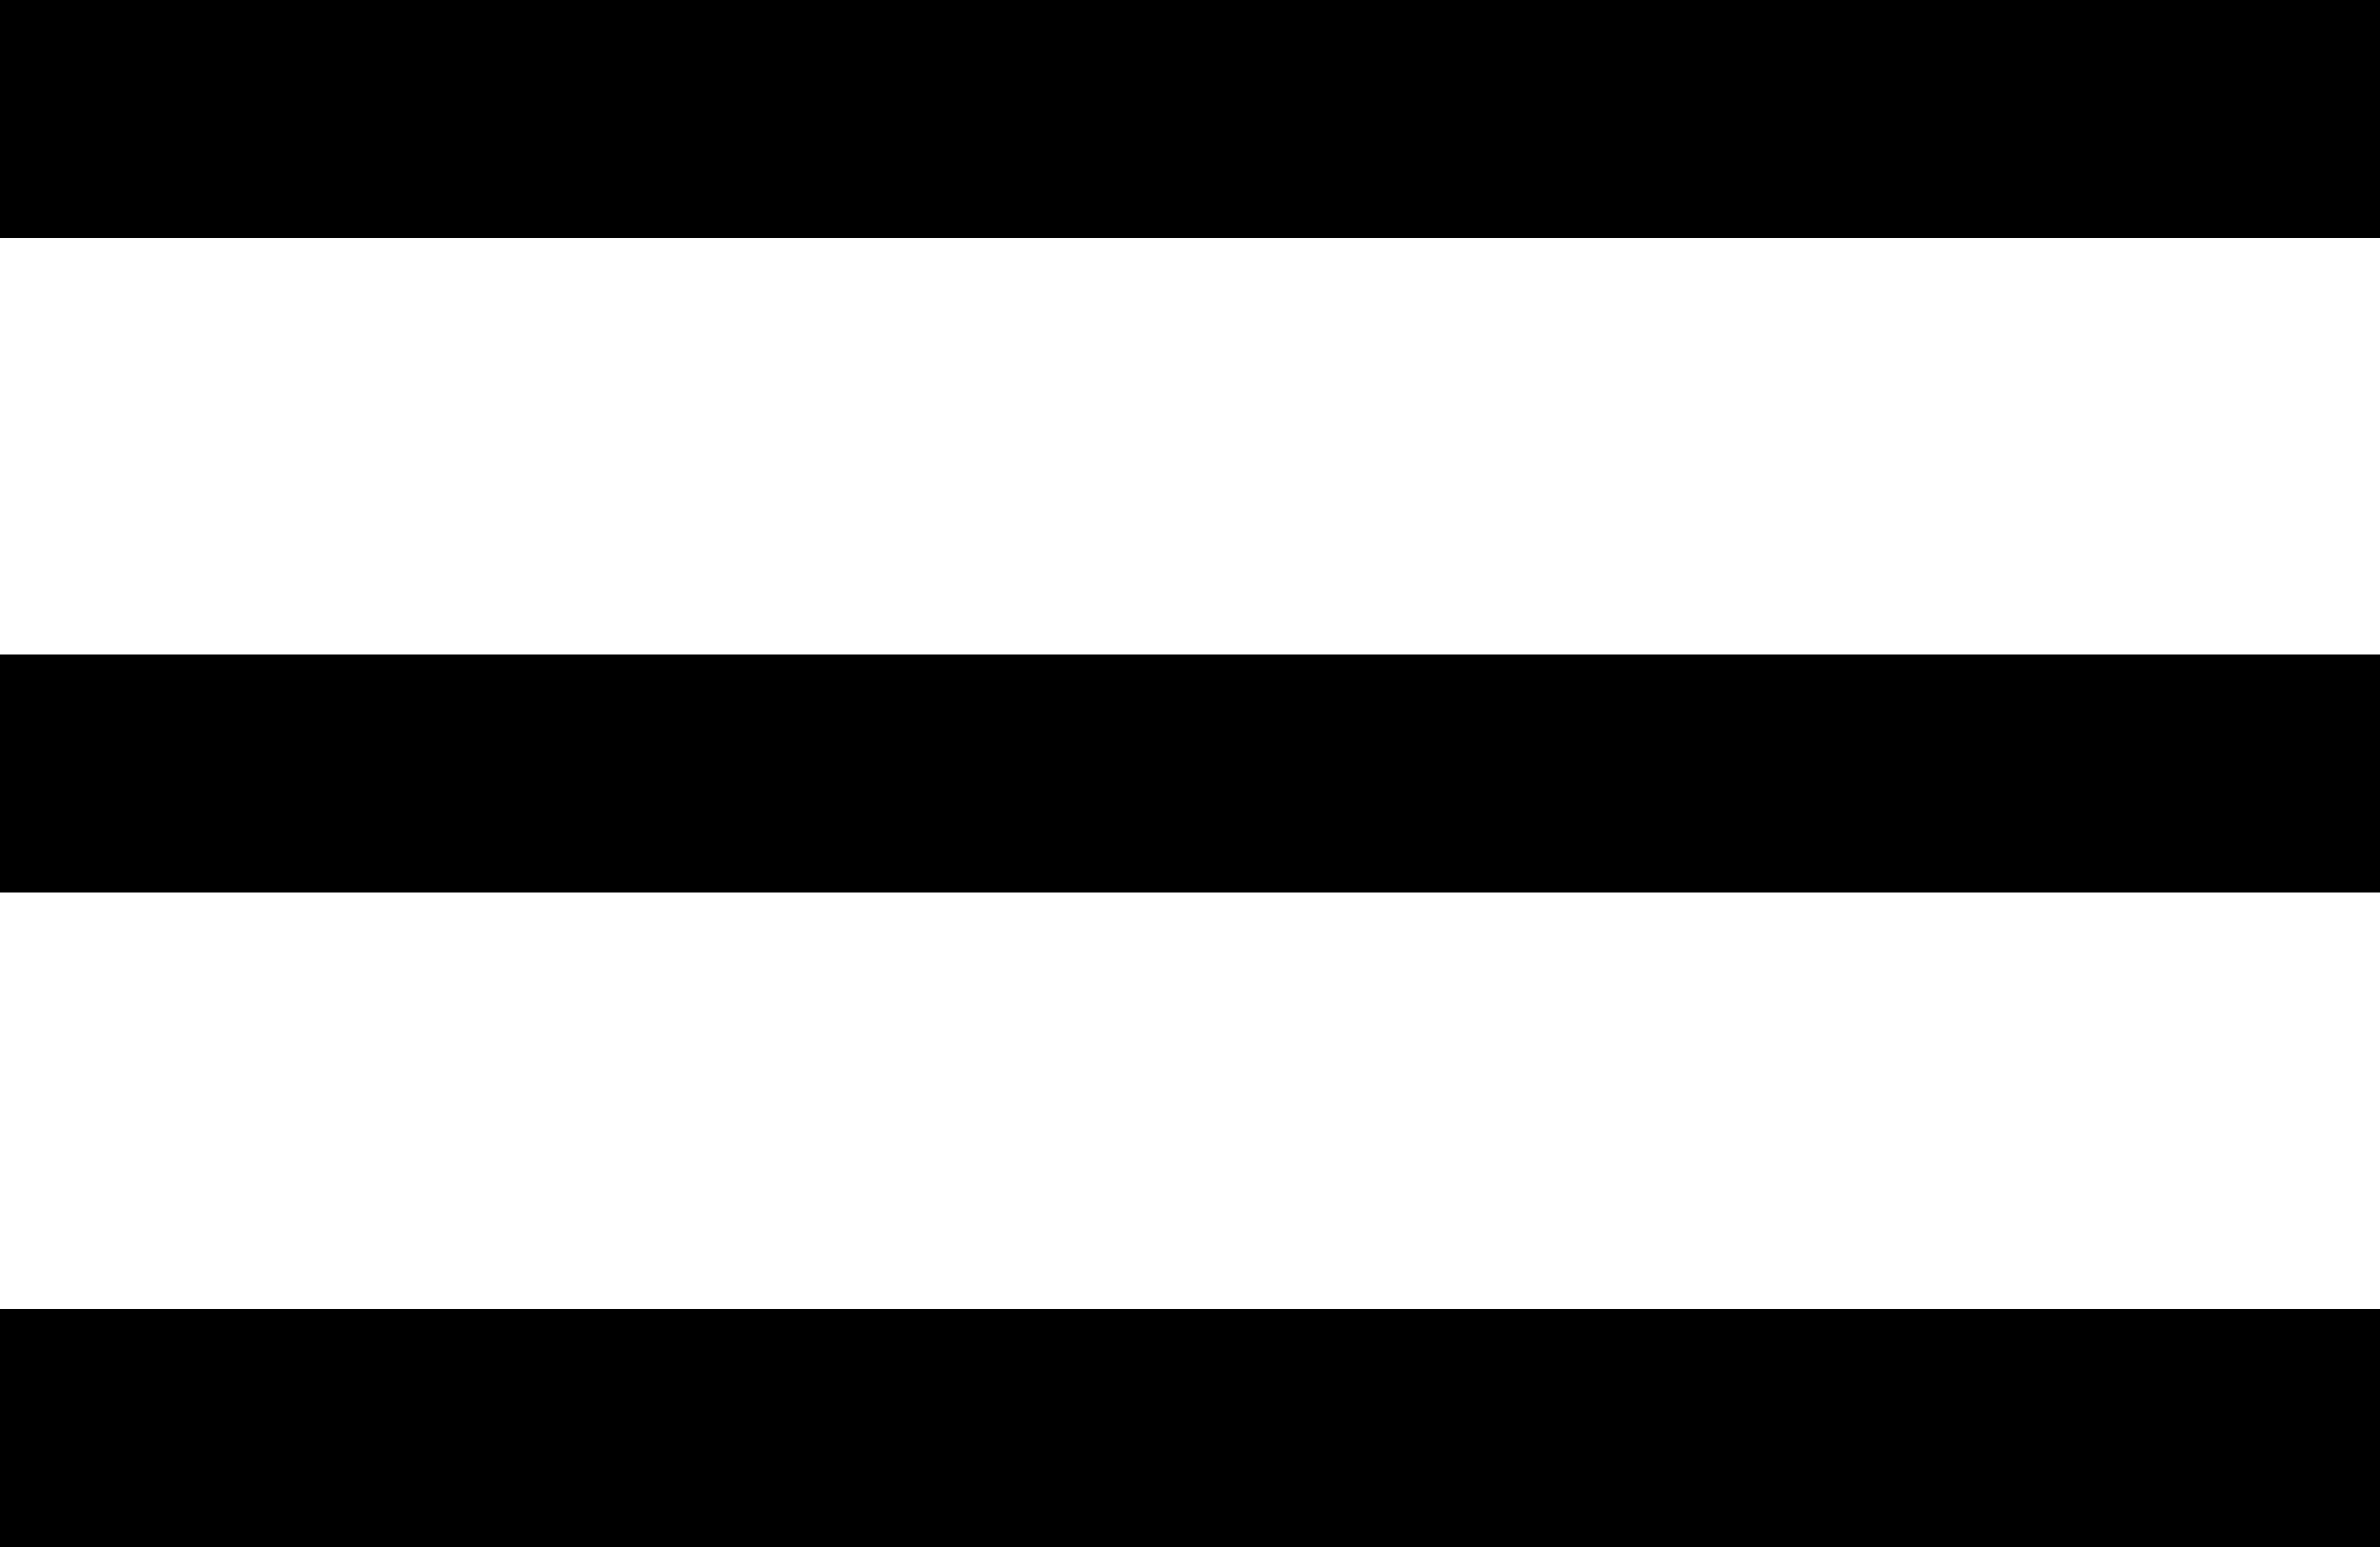 <svg width="40" height="26" viewBox="0 0 40 26" fill="none" xmlns="http://www.w3.org/2000/svg">
<rect width="40" height="4" fill="black"/>
<rect y="11" width="40" height="4" fill="black"/>
<rect y="22" width="40" height="4" fill="black"/>
</svg>
